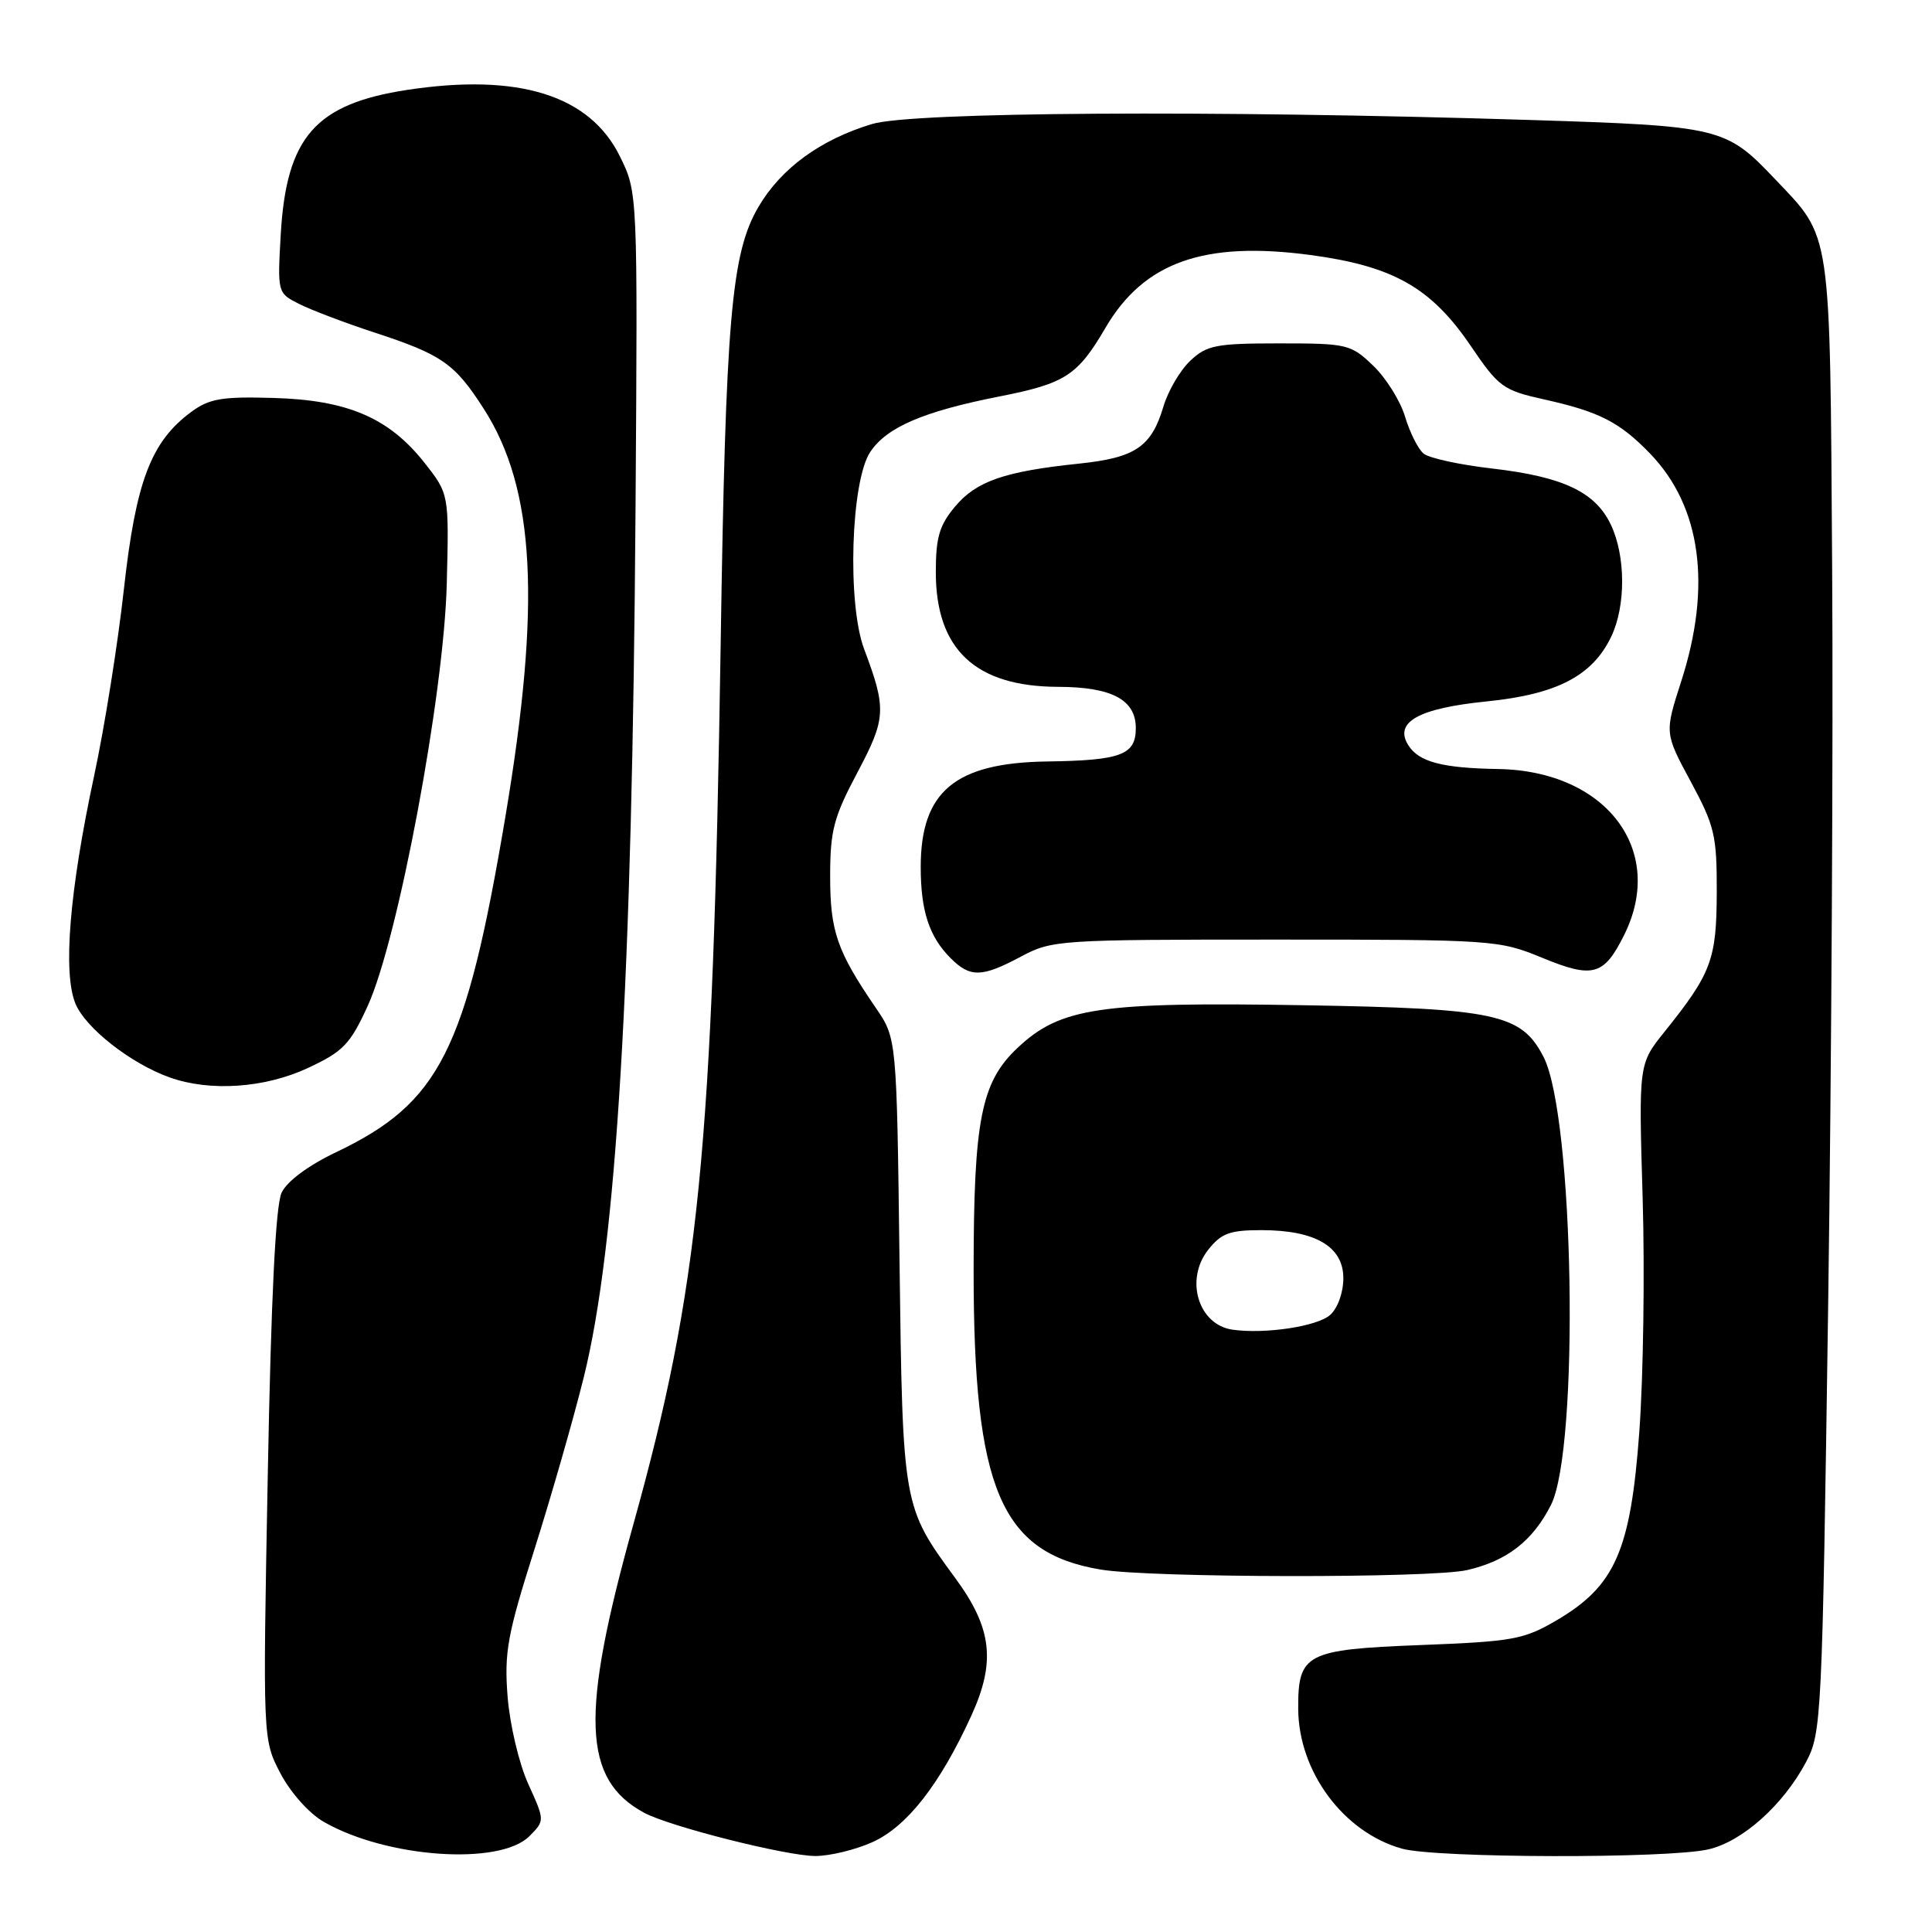<?xml version="1.0" encoding="UTF-8" standalone="no"?>
<!DOCTYPE svg PUBLIC "-//W3C//DTD SVG 1.1//EN" "http://www.w3.org/Graphics/SVG/1.1/DTD/svg11.dtd" >
<svg xmlns="http://www.w3.org/2000/svg" xmlns:xlink="http://www.w3.org/1999/xlink" version="1.1" viewBox="0 0 256 256">
 <g >
 <path fill="currentColor"
d=" M 70.14 243.31 C 72.20 241.24 72.20 241.24 69.99 236.37 C 68.77 233.68 67.55 228.51 67.26 224.82 C 66.80 218.95 67.23 216.60 70.81 205.32 C 73.04 198.27 75.99 188.00 77.35 182.50 C 81.70 165.01 83.78 130.06 84.21 67.50 C 84.50 25.50 84.50 25.50 82.14 20.72 C 78.15 12.61 68.73 9.67 53.97 11.91 C 41.79 13.77 37.95 18.15 37.20 31.05 C 36.76 38.79 36.77 38.83 39.63 40.27 C 41.21 41.07 45.65 42.76 49.50 44.02 C 58.57 46.99 60.24 48.15 64.09 54.15 C 70.92 64.78 71.72 79.96 66.96 108.26 C 61.73 139.29 58.27 146.13 44.50 152.69 C 40.87 154.42 38.04 156.52 37.32 158.02 C 36.52 159.69 35.92 171.88 35.48 195.50 C 34.82 230.50 34.82 230.50 37.16 234.98 C 38.50 237.53 40.96 240.29 42.89 241.40 C 51.23 246.19 66.21 247.23 70.14 243.31 Z  M 115.63 244.08 C 120.19 242.01 124.53 236.46 128.69 227.37 C 131.97 220.21 131.46 215.75 126.59 209.12 C 119.60 199.60 119.61 199.62 119.19 167.05 C 118.82 137.59 118.82 137.59 116.05 133.55 C 110.91 126.04 110.00 123.41 110.00 116.13 C 110.00 110.06 110.46 108.30 113.59 102.40 C 117.42 95.18 117.49 93.95 114.50 86.00 C 112.24 79.97 112.74 63.76 115.31 59.89 C 117.49 56.61 122.34 54.52 132.44 52.53 C 141.16 50.81 142.78 49.77 146.49 43.42 C 151.58 34.73 159.55 31.91 173.64 33.79 C 184.62 35.26 189.64 38.11 194.90 45.86 C 198.60 51.31 199.17 51.72 204.67 52.94 C 211.95 54.56 214.65 55.95 218.70 60.16 C 225.41 67.16 226.83 77.66 222.78 90.25 C 220.56 97.13 220.56 97.13 224.03 103.56 C 227.20 109.44 227.50 110.71 227.48 118.25 C 227.45 127.17 226.78 128.96 220.53 136.75 C 217.13 140.99 217.13 140.99 217.66 158.75 C 217.95 168.51 217.75 182.44 217.22 189.69 C 216.07 205.48 214.02 210.15 206.24 214.71 C 201.90 217.25 200.46 217.51 188.18 217.98 C 173.02 218.57 171.98 219.11 172.02 226.44 C 172.07 234.77 178.03 242.80 185.78 244.96 C 190.33 246.22 221.02 246.29 226.37 245.05 C 230.88 244.01 236.28 239.18 239.30 233.50 C 241.37 229.61 241.45 227.89 242.24 173.00 C 242.68 141.93 242.92 98.05 242.77 75.50 C 242.47 29.75 242.75 31.68 235.14 23.67 C 228.67 16.86 227.96 16.69 202.50 15.89 C 160.72 14.58 120.89 14.83 115.56 16.43 C 108.72 18.49 103.50 22.30 100.50 27.41 C 96.90 33.56 96.15 42.15 95.49 85.50 C 94.45 152.53 92.65 170.67 83.90 202.07 C 76.87 227.27 77.19 235.77 85.33 240.19 C 88.66 242.00 104.07 245.90 108.00 245.93 C 109.92 245.94 113.36 245.11 115.63 244.08 Z  M 194.42 208.04 C 199.69 206.82 203.09 204.18 205.50 199.44 C 209.31 191.93 208.58 147.89 204.52 140.03 C 201.58 134.35 198.23 133.63 172.86 133.20 C 145.66 132.74 140.51 133.50 134.83 138.85 C 129.99 143.40 129.01 148.40 129.01 168.50 C 129.02 197.31 132.61 205.75 145.81 207.97 C 152.41 209.09 189.69 209.14 194.42 208.04 Z  M 40.79 141.52 C 45.47 139.34 46.39 138.38 48.71 133.32 C 52.75 124.51 58.84 91.99 59.20 77.32 C 59.50 65.45 59.50 65.45 56.23 61.30 C 51.54 55.36 46.04 53.00 36.21 52.73 C 29.39 52.53 27.72 52.82 25.33 54.59 C 20.00 58.52 18.00 63.81 16.42 78.04 C 15.63 85.23 13.85 96.38 12.47 102.81 C 9.20 118.06 8.31 128.91 10.00 132.99 C 11.34 136.23 17.35 140.94 22.50 142.77 C 27.83 144.67 35.08 144.18 40.79 141.52 Z  M 135.29 126.75 C 139.38 124.56 140.32 124.50 169.00 124.50 C 197.91 124.50 198.62 124.55 204.37 126.92 C 211.08 129.68 212.52 129.28 215.20 123.91 C 220.81 112.67 212.83 102.14 198.54 101.90 C 191.09 101.78 188.01 100.96 186.61 98.75 C 184.68 95.68 187.96 93.85 197.01 92.94 C 206.31 92.00 211.01 89.55 213.50 84.35 C 215.44 80.28 215.42 73.68 213.45 69.53 C 211.39 65.19 207.13 63.17 197.71 62.08 C 193.43 61.59 189.34 60.70 188.63 60.10 C 187.91 59.51 186.81 57.31 186.18 55.22 C 185.56 53.13 183.66 50.09 181.96 48.46 C 178.99 45.61 178.52 45.50 169.51 45.50 C 161.15 45.50 159.90 45.74 157.73 47.79 C 156.39 49.04 154.78 51.78 154.16 53.87 C 152.56 59.22 150.44 60.65 143.00 61.43 C 133.11 62.46 129.39 63.75 126.57 67.10 C 124.47 69.60 124.00 71.19 124.00 75.83 C 124.01 86.07 129.26 90.98 140.22 91.01 C 147.33 91.03 150.50 92.72 150.50 96.48 C 150.50 100.03 148.56 100.76 138.72 100.90 C 126.54 101.08 122.00 104.88 122.00 114.89 C 122.00 120.70 123.12 124.12 125.96 126.96 C 128.56 129.56 130.10 129.52 135.29 126.75 Z  M 163.32 176.19 C 158.80 175.55 156.97 169.58 160.08 165.62 C 161.81 163.42 162.94 163.00 167.12 163.00 C 174.29 163.00 178.00 165.17 178.00 169.37 C 178.00 171.27 177.25 173.35 176.25 174.24 C 174.53 175.76 167.63 176.80 163.32 176.19 Z "/>
</g>
</svg>